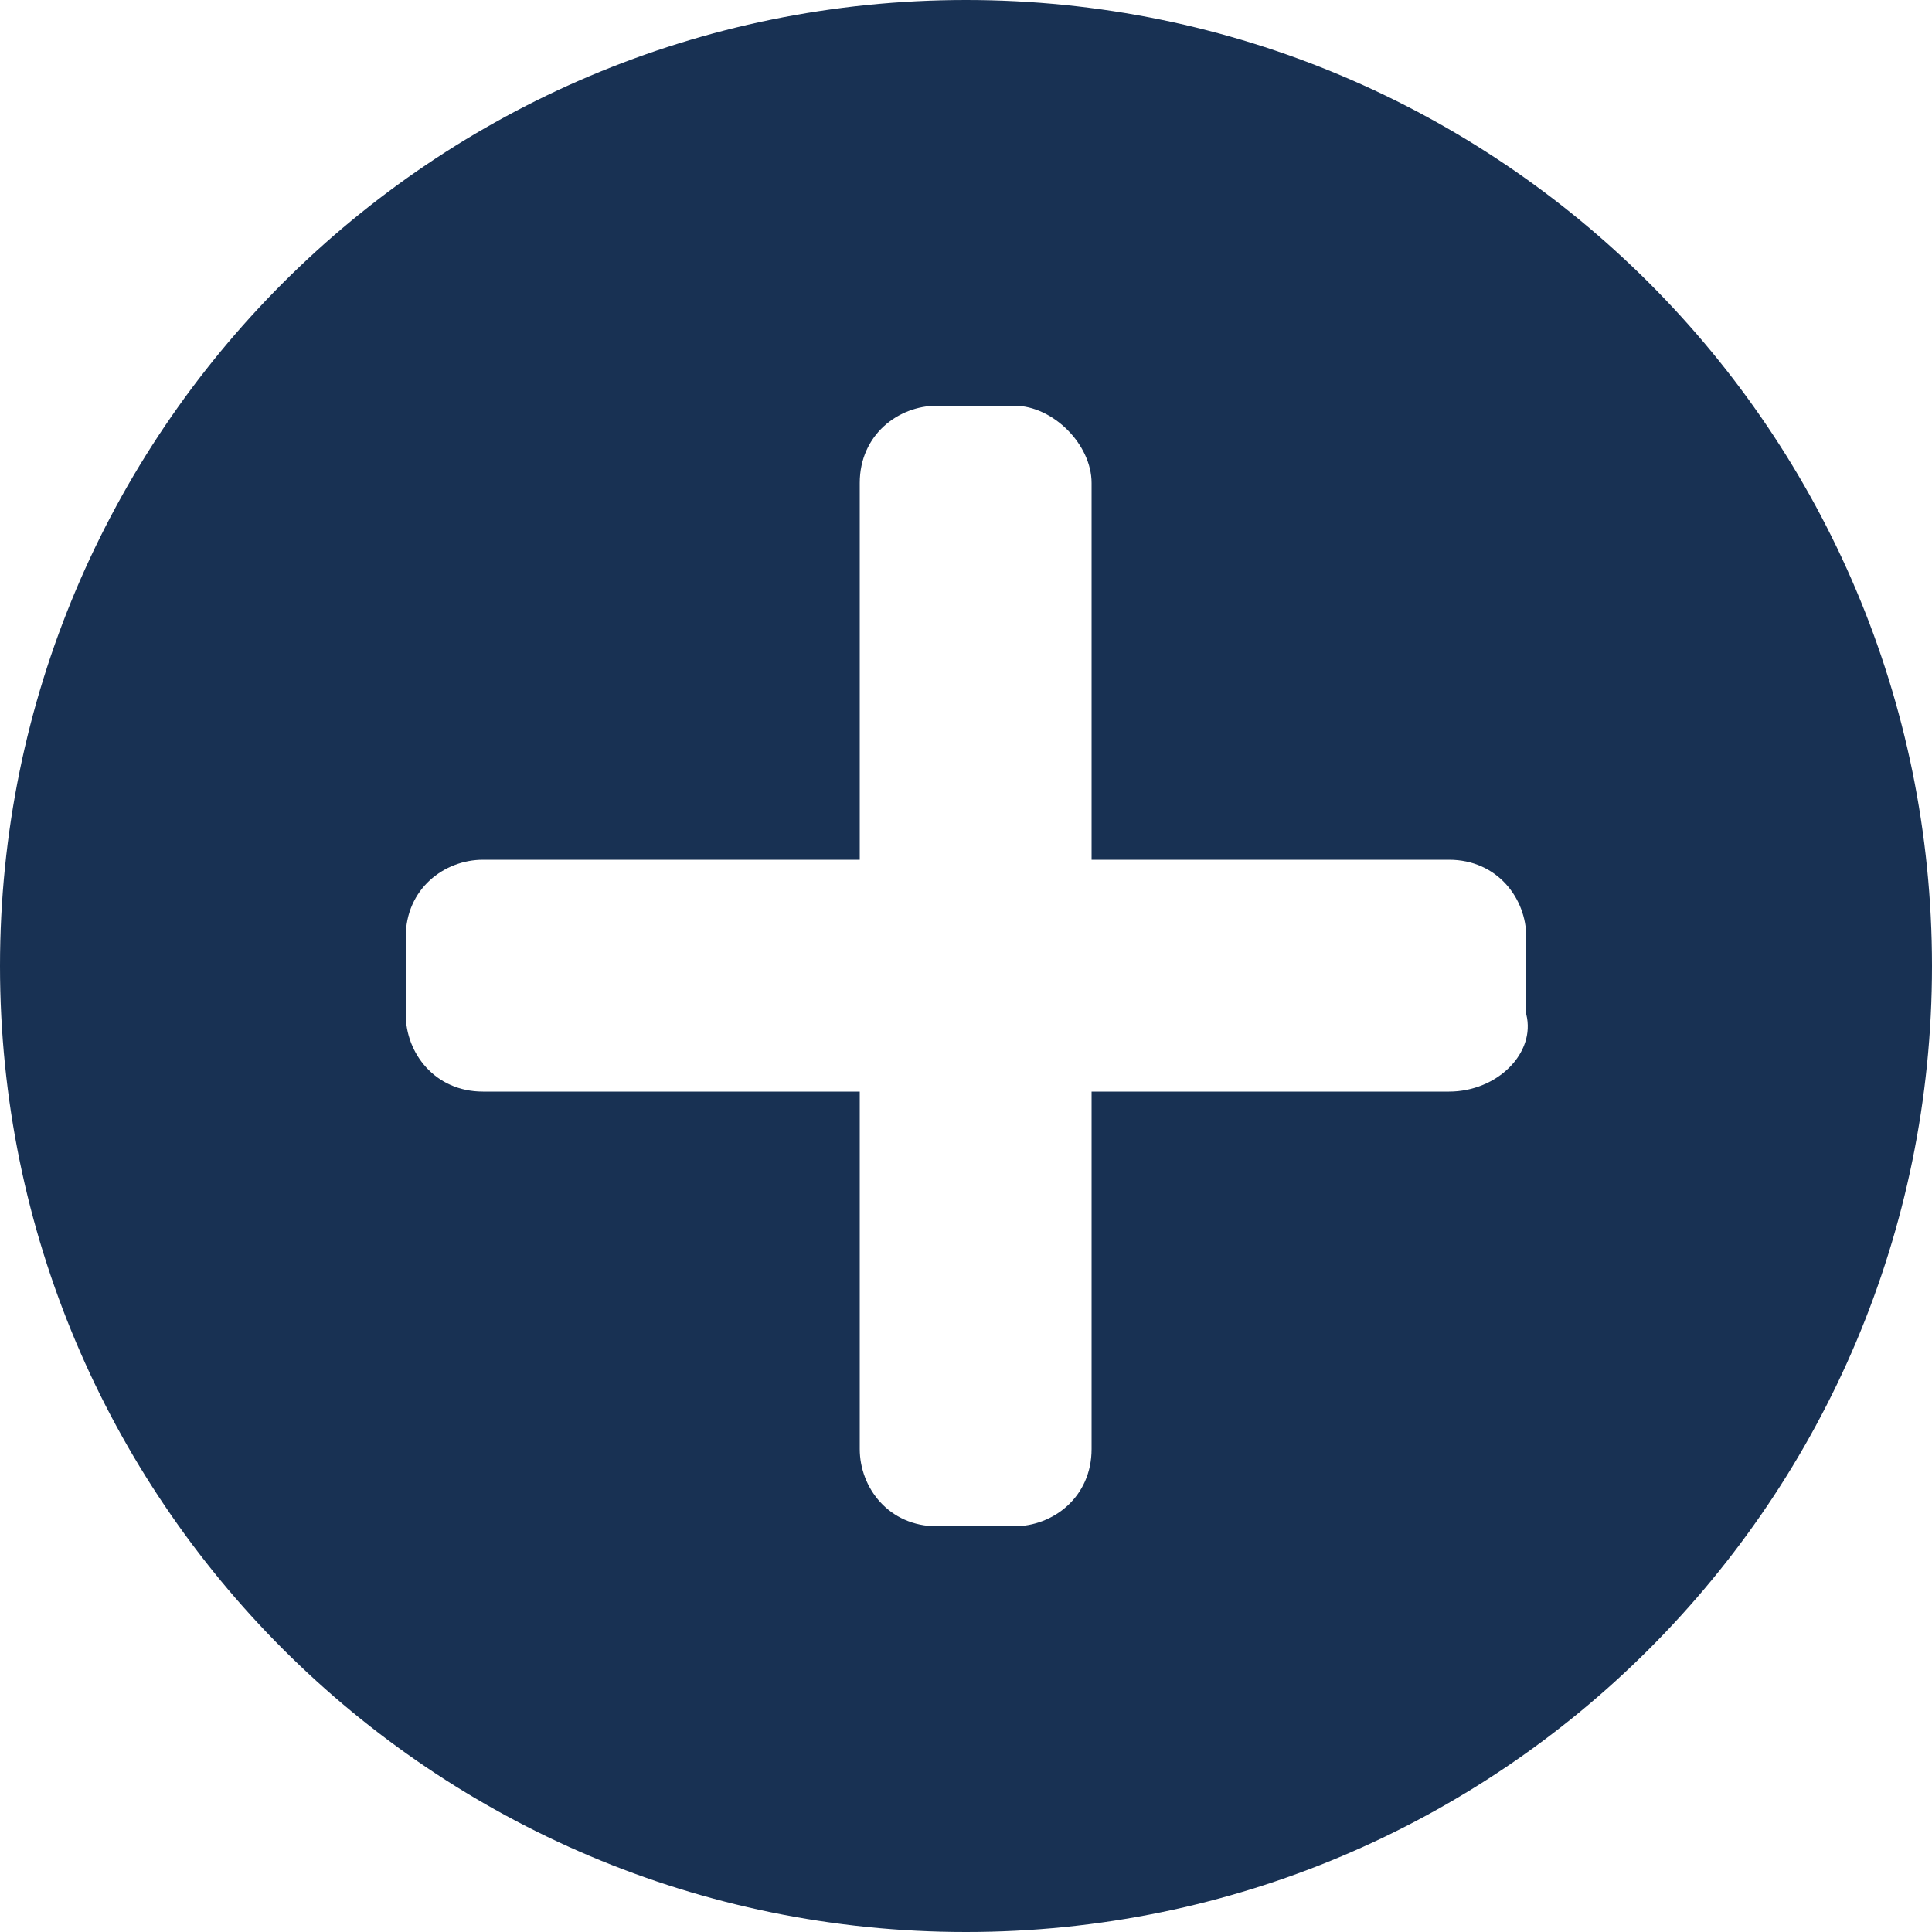 <svg width="20" height="20" viewBox="0 0 20 20" fill="none" xmlns="http://www.w3.org/2000/svg">
<path fill-rule="evenodd" clip-rule="evenodd" d="M20 10C20 15.523 15.523 20 10 20C4.477 20 0 15.523 0 10C0 4.477 4.477 0 10 0C15.523 0 20 4.477 20 10ZM15 11.3H11.3V15C11.3 15.5 10.9 15.8 10.5 15.8H9.7C9.2 15.8 8.9 15.4 8.9 15V11.3H5C4.5 11.3 4.2 10.9 4.2 10.5V9.7C4.2 9.2 4.6 8.9 5 8.9H8.9V5C8.9 4.5 9.3 4.2 9.7 4.2H10.5C10.9 4.2 11.3 4.6 11.3 5V8.9H15C15.5 8.9 15.8 9.3 15.8 9.7V10.5C15.9 10.9 15.5 11.3 15 11.3Z" fill="#183153"/>
</svg>
